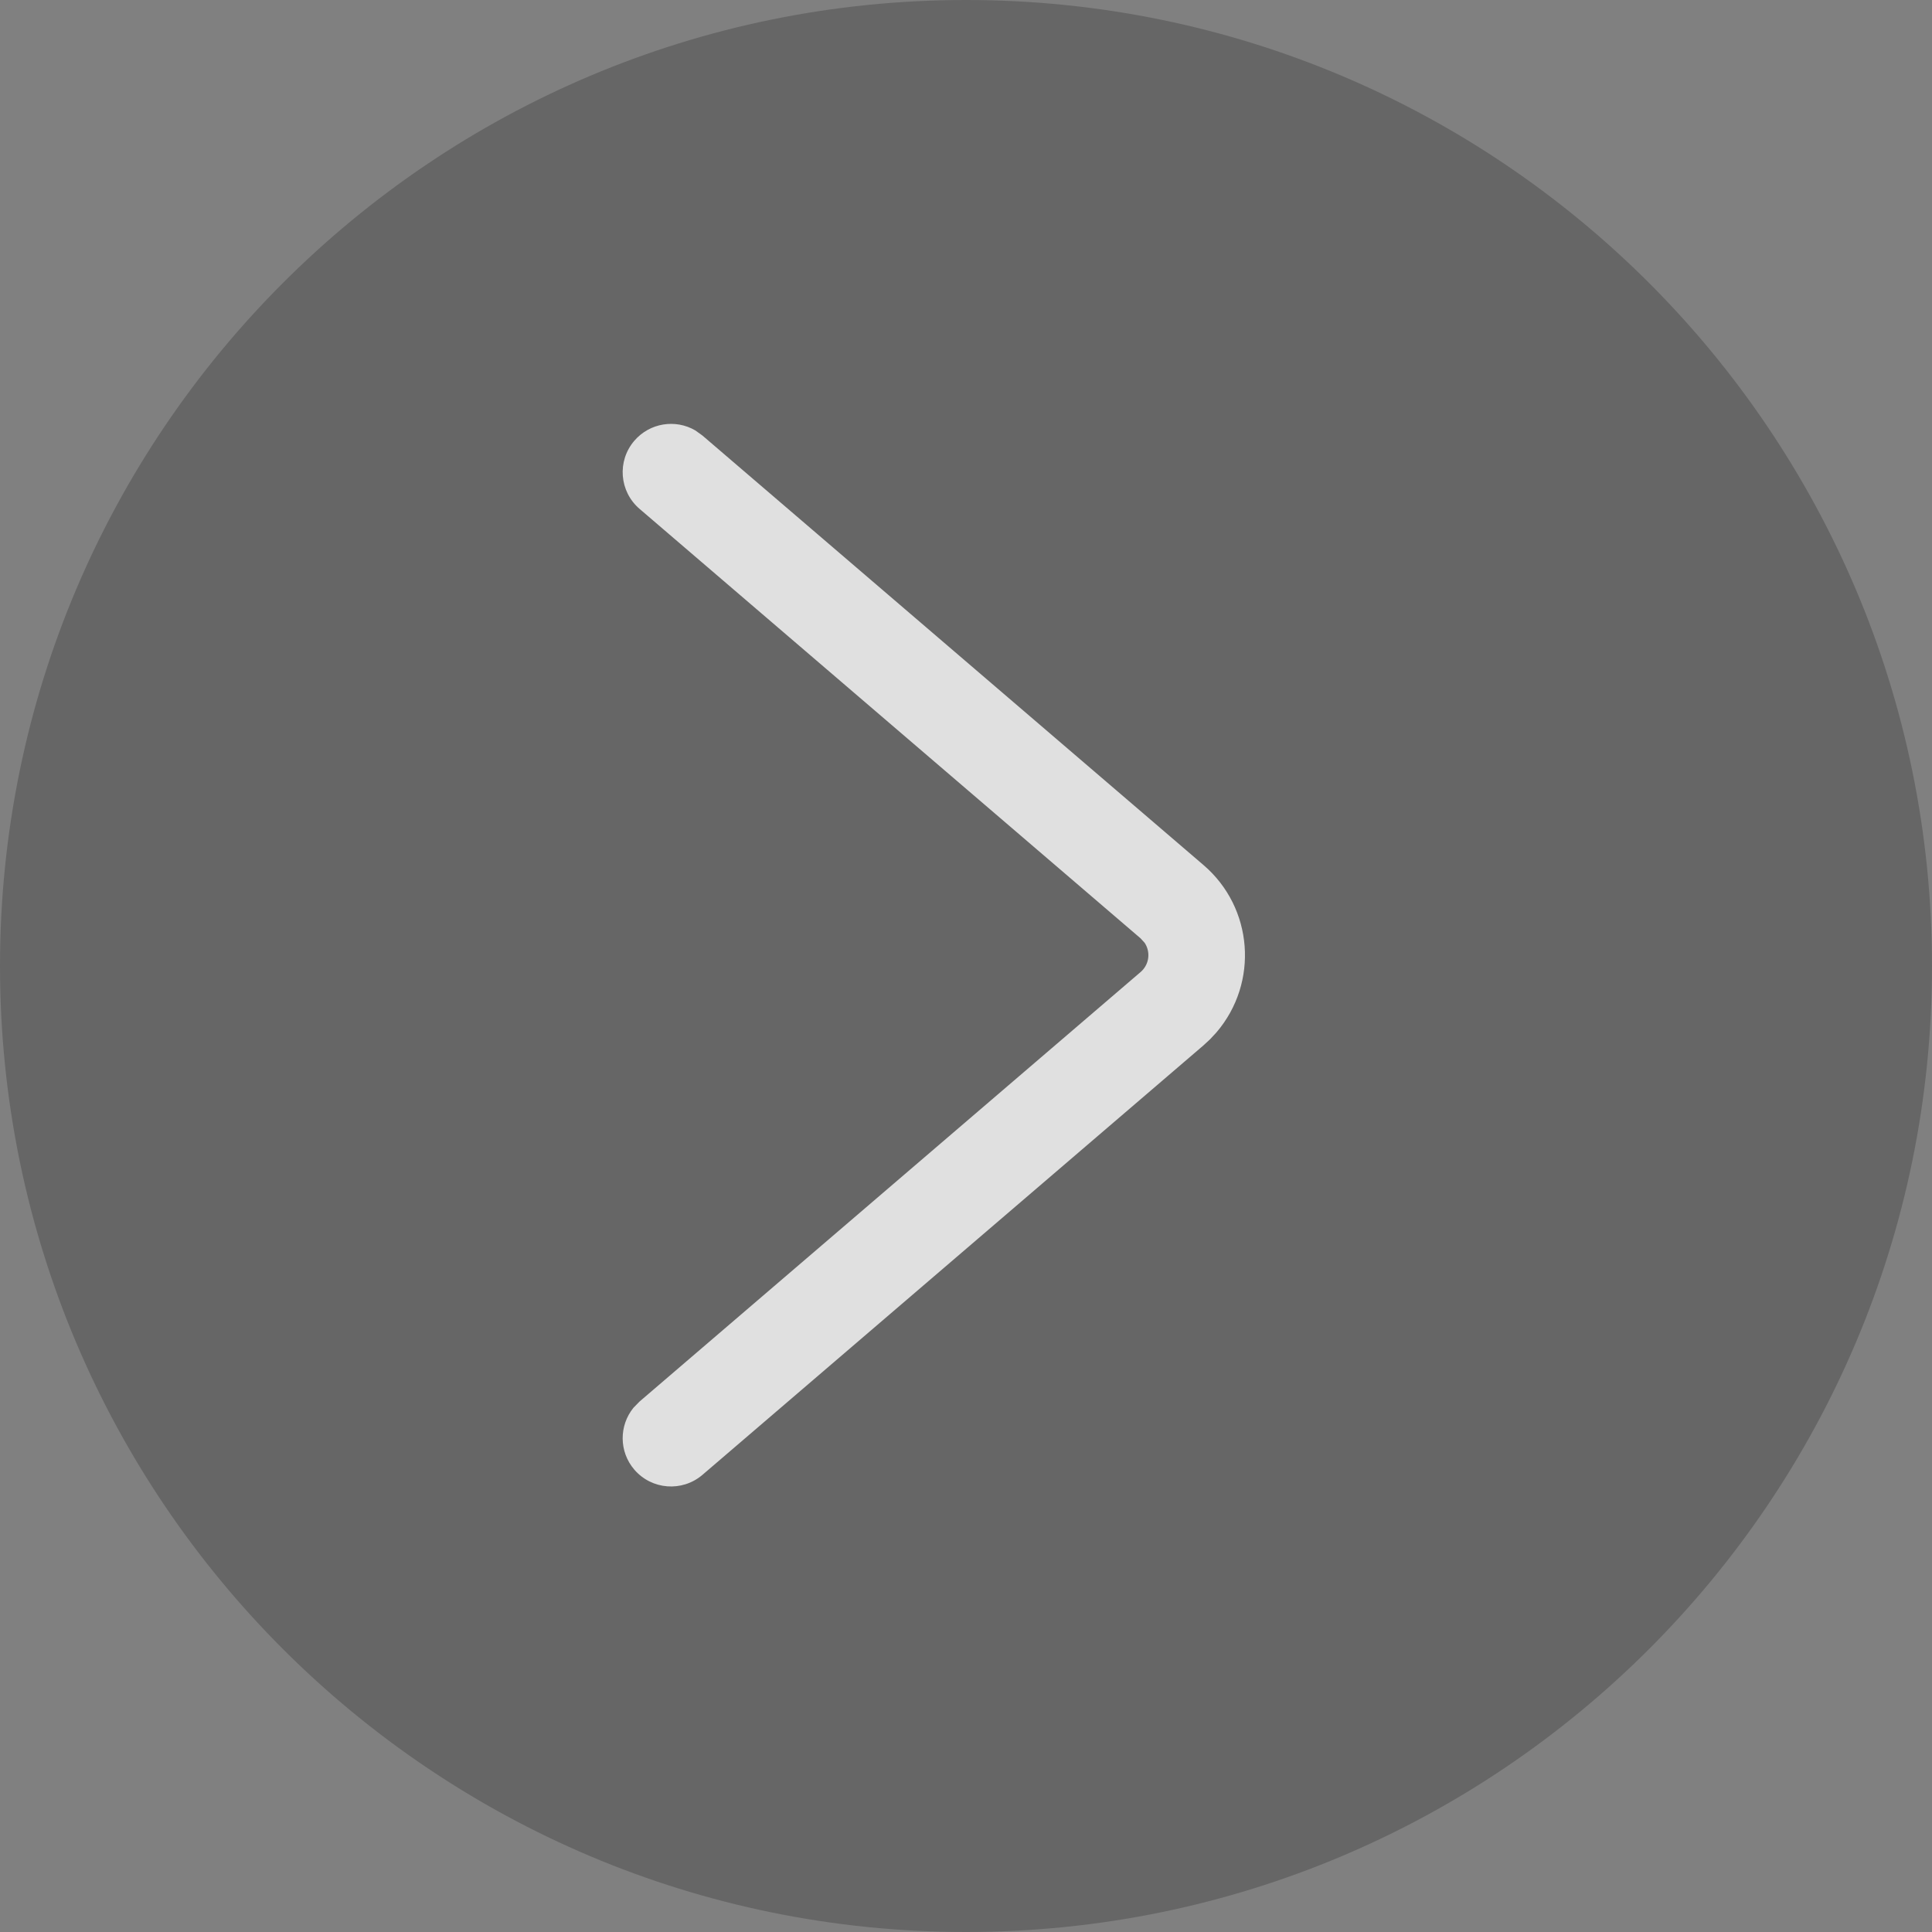 <svg viewBox="0 0 28 28" fill="none" xmlns="http://www.w3.org/2000/svg">
<rect x="0" y="0" width="28" height="28" fill="#808080" stroke="none"/>
<path d="M0 14C0 6.268 6.268 0 14 0C21.732 0 28 6.268 28 14C28 21.732 21.732 28 14 28C6.268 28 0 21.732 0 14Z" fill="black" fill-opacity="0.2"/>
<path opacity="0.8" d="M9.193 6.388C9.417 6.127 9.791 6.071 10.077 6.238L10.18 6.312L17.442 12.537C18.164 13.155 18.247 14.241 17.629 14.963L17.539 15.06L17.442 15.15L10.18 21.375C9.886 21.626 9.445 21.592 9.193 21.299C8.969 21.038 8.971 20.66 9.181 20.402L9.269 20.312L16.531 14.087C16.544 14.076 16.555 14.064 16.566 14.052C16.662 13.94 16.667 13.78 16.589 13.664L16.531 13.6L9.269 7.375C8.975 7.123 8.941 6.681 9.193 6.388Z" fill="white"/>
</svg>
